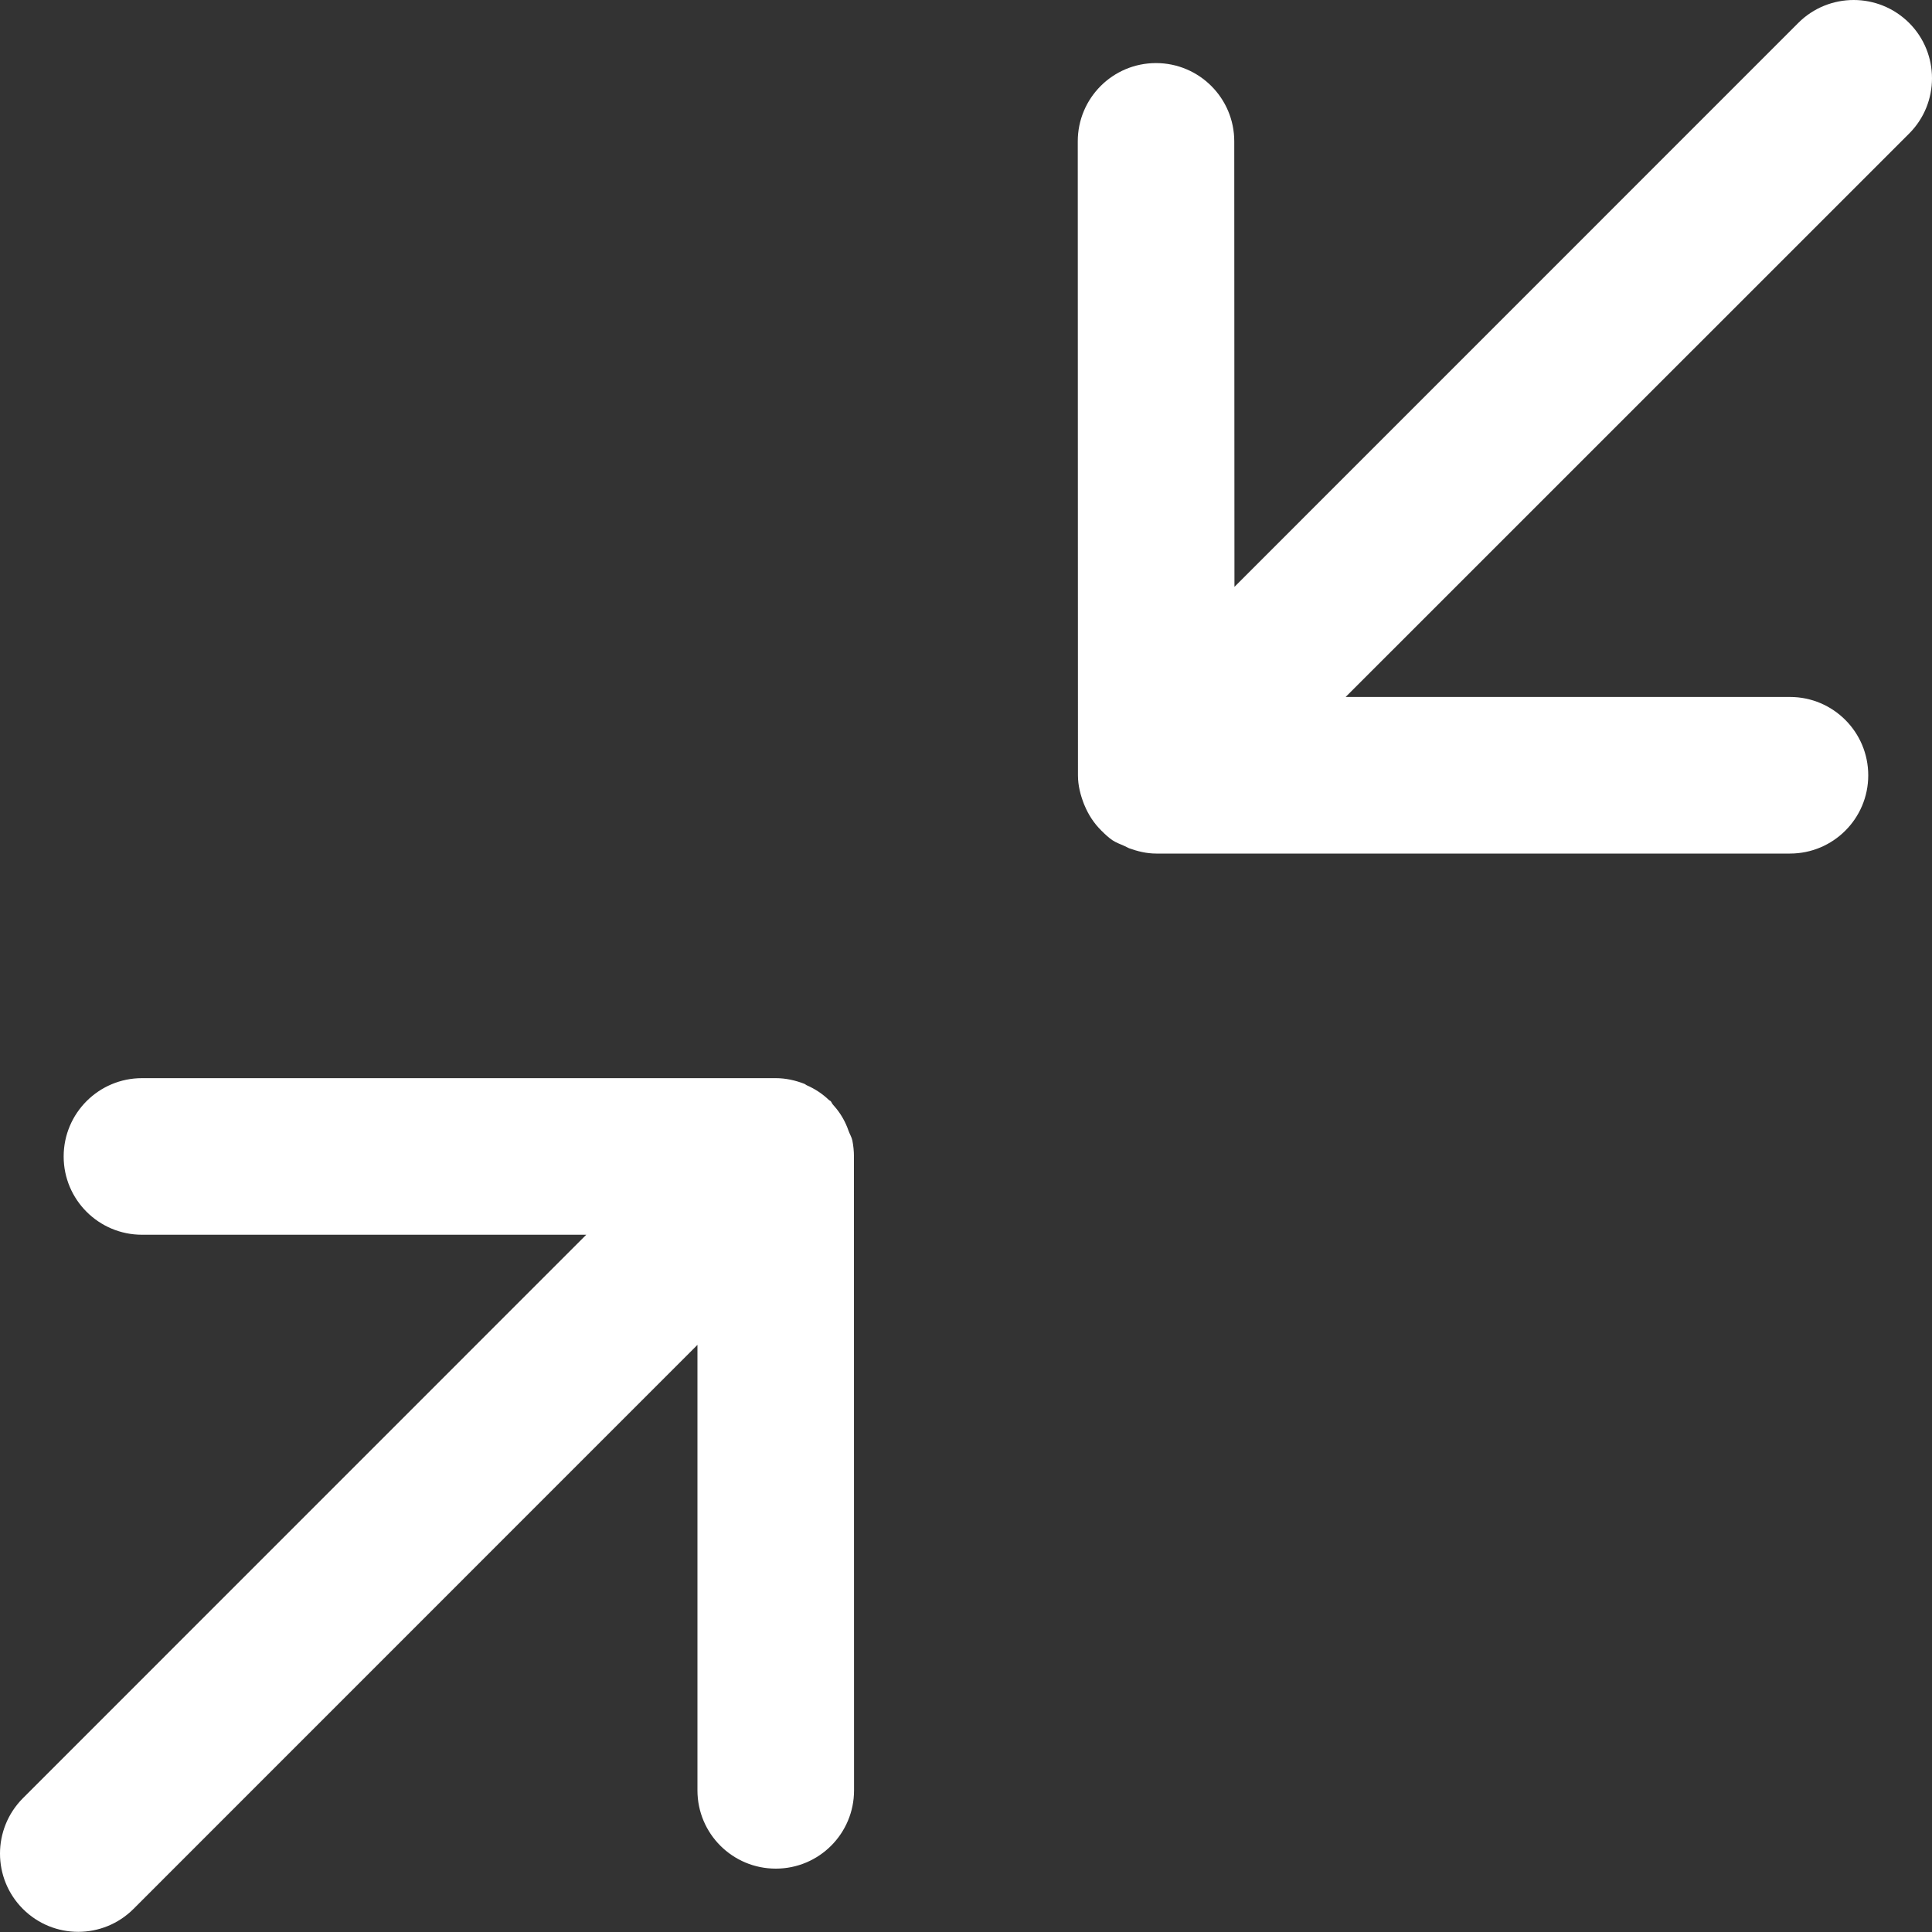 <?xml version="1.0" encoding="UTF-8"?>
<svg width="20px" height="20px" viewBox="0 0 20 20" version="1.1" xmlns="http://www.w3.org/2000/svg" xmlns:xlink="http://www.w3.org/1999/xlink">
    <rect x="0" y="0" width="20" height="20" fill="#333333" stroke="none"/>
    <!-- Generator: sketchtool 49.2 (51160) - http://www.bohemiancoding.com/sketch -->
    <title>1998C2F6-73E2-4CF1-83CD-1D49BFEE36A6</title>
    <desc>Created with sketchtool.</desc>
    <defs></defs>
    <g id="Stlyes" stroke="none" stroke-width="1" fill="none" fill-rule="evenodd">
        <g id="Styles_Desktop-01" transform="translate(-395, -771)" fill="#FFFFFF">
            <g id="Video-Controls" transform="translate(100, 693)">
                <g id="Fullscreen-/-Active" transform="translate(280, 63)">
                    <path d="M16.383,34.76 C16.067,35.077 15.554,35.078 15.237,34.761 C14.921,34.445 14.921,33.932 15.237,33.615 L21.069,27.782 L16.47,27.782 C16.022,27.782 15.659,27.419 15.659,26.972 C15.659,26.524 16.022,26.161 16.47,26.161 L23.031,26.161 C23.135,26.161 23.234,26.184 23.325,26.219 C23.334,26.222 23.342,26.23 23.35,26.234 C23.437,26.272 23.514,26.323 23.582,26.388 C23.587,26.393 23.593,26.394 23.598,26.398 C23.608,26.408 23.611,26.421 23.62,26.432 C23.677,26.494 23.723,26.562 23.758,26.64 C23.768,26.661 23.775,26.681 23.783,26.703 C23.795,26.738 23.816,26.77 23.824,26.808 C23.834,26.861 23.84,26.915 23.84,26.971 L23.841,33.534 C23.841,33.981 23.479,34.344 23.031,34.344 C22.583,34.344 22.22,33.982 22.22,33.534 L22.22,28.922 L16.383,34.76 Z M26.159,23.027 L26.157,16.463 C26.157,16.016 26.519,15.653 26.967,15.653 C27.414,15.653 27.777,16.016 27.777,16.463 L27.779,21.075 L33.616,15.237 C33.774,15.079 33.982,15 34.189,15 C34.397,15 34.604,15.079 34.763,15.237 C35.079,15.553 35.079,16.067 34.763,16.383 L28.93,22.215 L33.53,22.215 C33.977,22.215 34.34,22.578 34.34,23.026 C34.34,23.474 33.977,23.836 33.53,23.836 L26.97,23.836 C26.869,23.836 26.777,23.813 26.688,23.781 C26.671,23.774 26.656,23.764 26.639,23.757 C26.597,23.738 26.553,23.723 26.516,23.698 C26.475,23.67 26.439,23.636 26.404,23.601 C26.403,23.6 26.402,23.6 26.401,23.599 C26.4,23.598 26.4,23.598 26.4,23.597 C26.326,23.524 26.268,23.436 26.227,23.337 C26.225,23.333 26.223,23.328 26.221,23.323 C26.185,23.23 26.159,23.132 26.159,23.027 Z" id="icon-nofullscreen"></path>
                </g>
            </g>
        </g>
    </g>
</svg>
